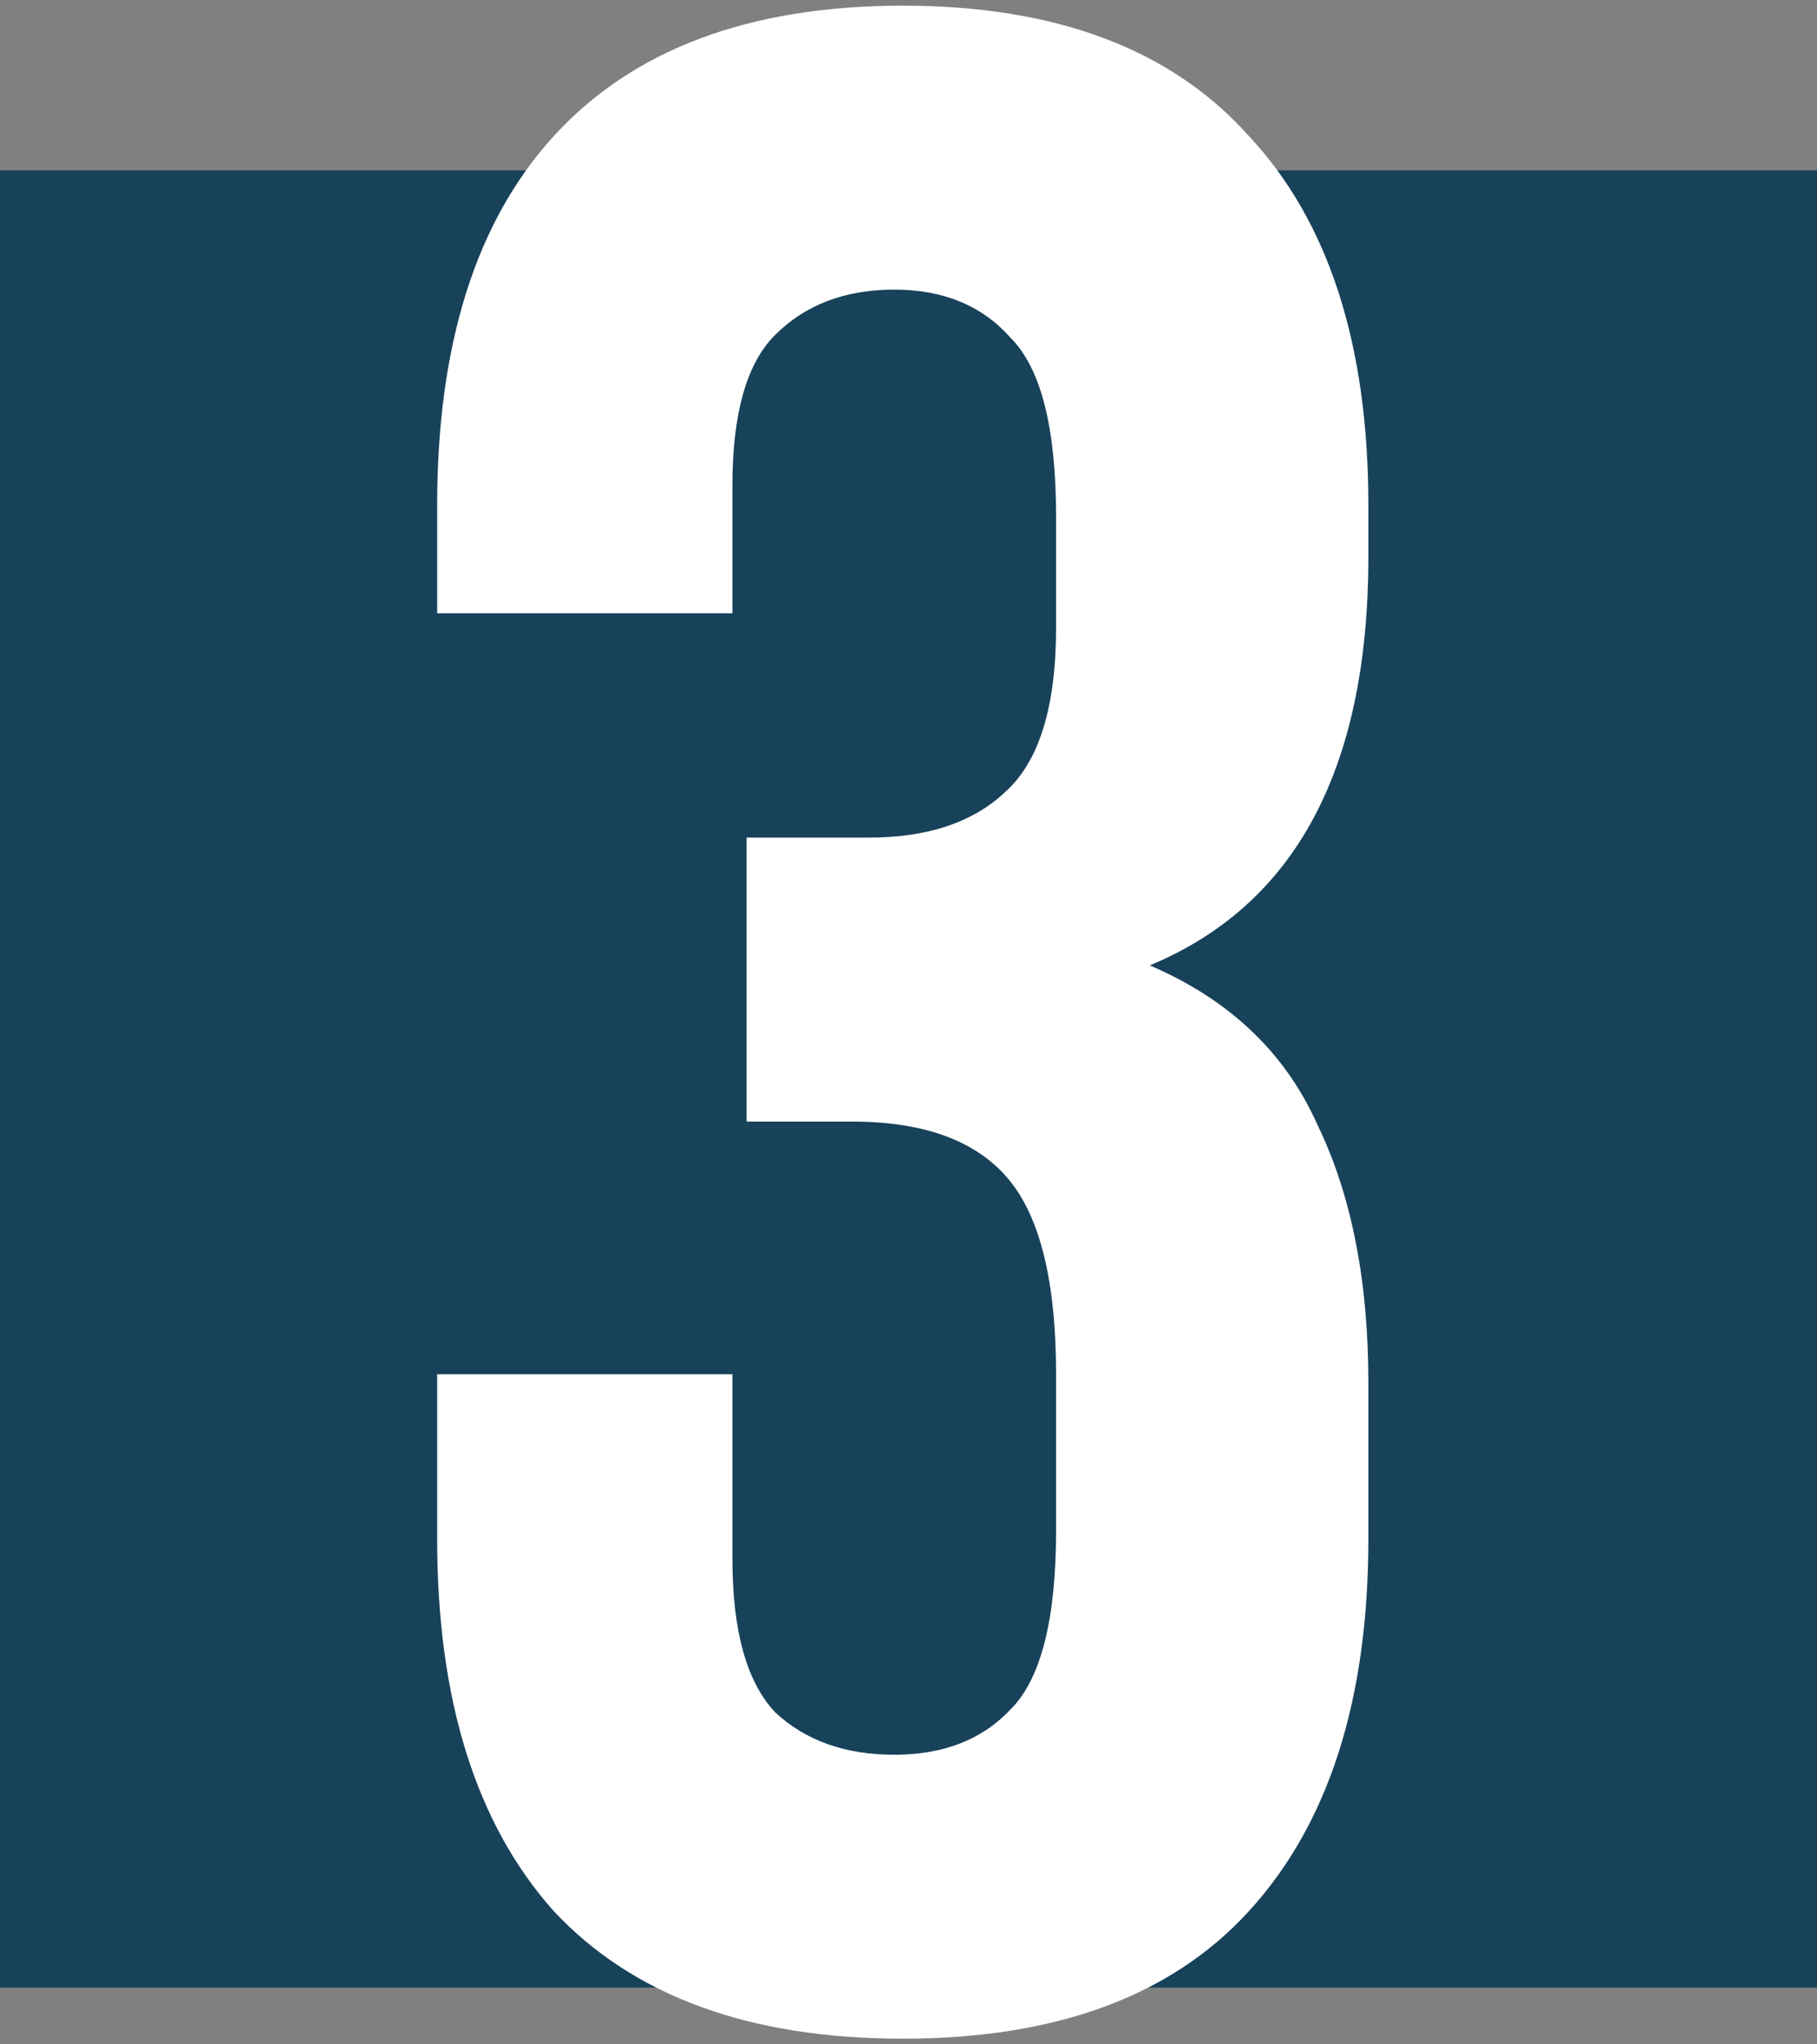 <svg width="64" height="72" viewBox="0 0 64 72" fill="none" xmlns="http://www.w3.org/2000/svg">
<rect x="0" y="0" width="64" height="72" fill="#808080" stroke="none"/>
<rect y="6" width="64" height="64" fill="#17425A"/>
<path d="M37.198 18.2C37.198 15.067 36.665 12.967 35.598 11.9C34.598 10.767 33.232 10.2 31.498 10.2C29.765 10.2 28.365 10.733 27.298 11.8C26.298 12.8 25.798 14.567 25.798 17.1V21.6H15.398V17.8C15.398 12.133 16.765 7.8 19.498 4.8C22.298 1.734 26.398 0.2 31.798 0.2C37.198 0.2 41.265 1.734 43.998 4.8C46.798 7.8 48.198 12.133 48.198 17.8V19.6C48.198 27.067 45.632 31.867 40.498 34C43.298 35.2 45.265 37.067 46.398 39.6C47.598 42.067 48.198 45.1 48.198 48.7V54.2C48.198 59.867 46.798 64.234 43.998 67.3C41.265 70.3 37.198 71.8 31.798 71.8C26.398 71.8 22.298 70.3 19.498 67.3C16.765 64.234 15.398 59.867 15.398 54.2V48.4H25.798V54.9C25.798 57.434 26.298 59.233 27.298 60.3C28.365 61.3 29.765 61.8 31.498 61.8C33.232 61.8 34.598 61.267 35.598 60.2C36.665 59.133 37.198 57.033 37.198 53.9V48.4C37.198 45.133 36.632 42.834 35.498 41.5C34.365 40.167 32.532 39.5 29.998 39.5H26.298V29.5H30.598C32.665 29.5 34.265 28.967 35.398 27.9C36.598 26.834 37.198 24.9 37.198 22.1V18.2Z" fill="white"/>
</svg>
